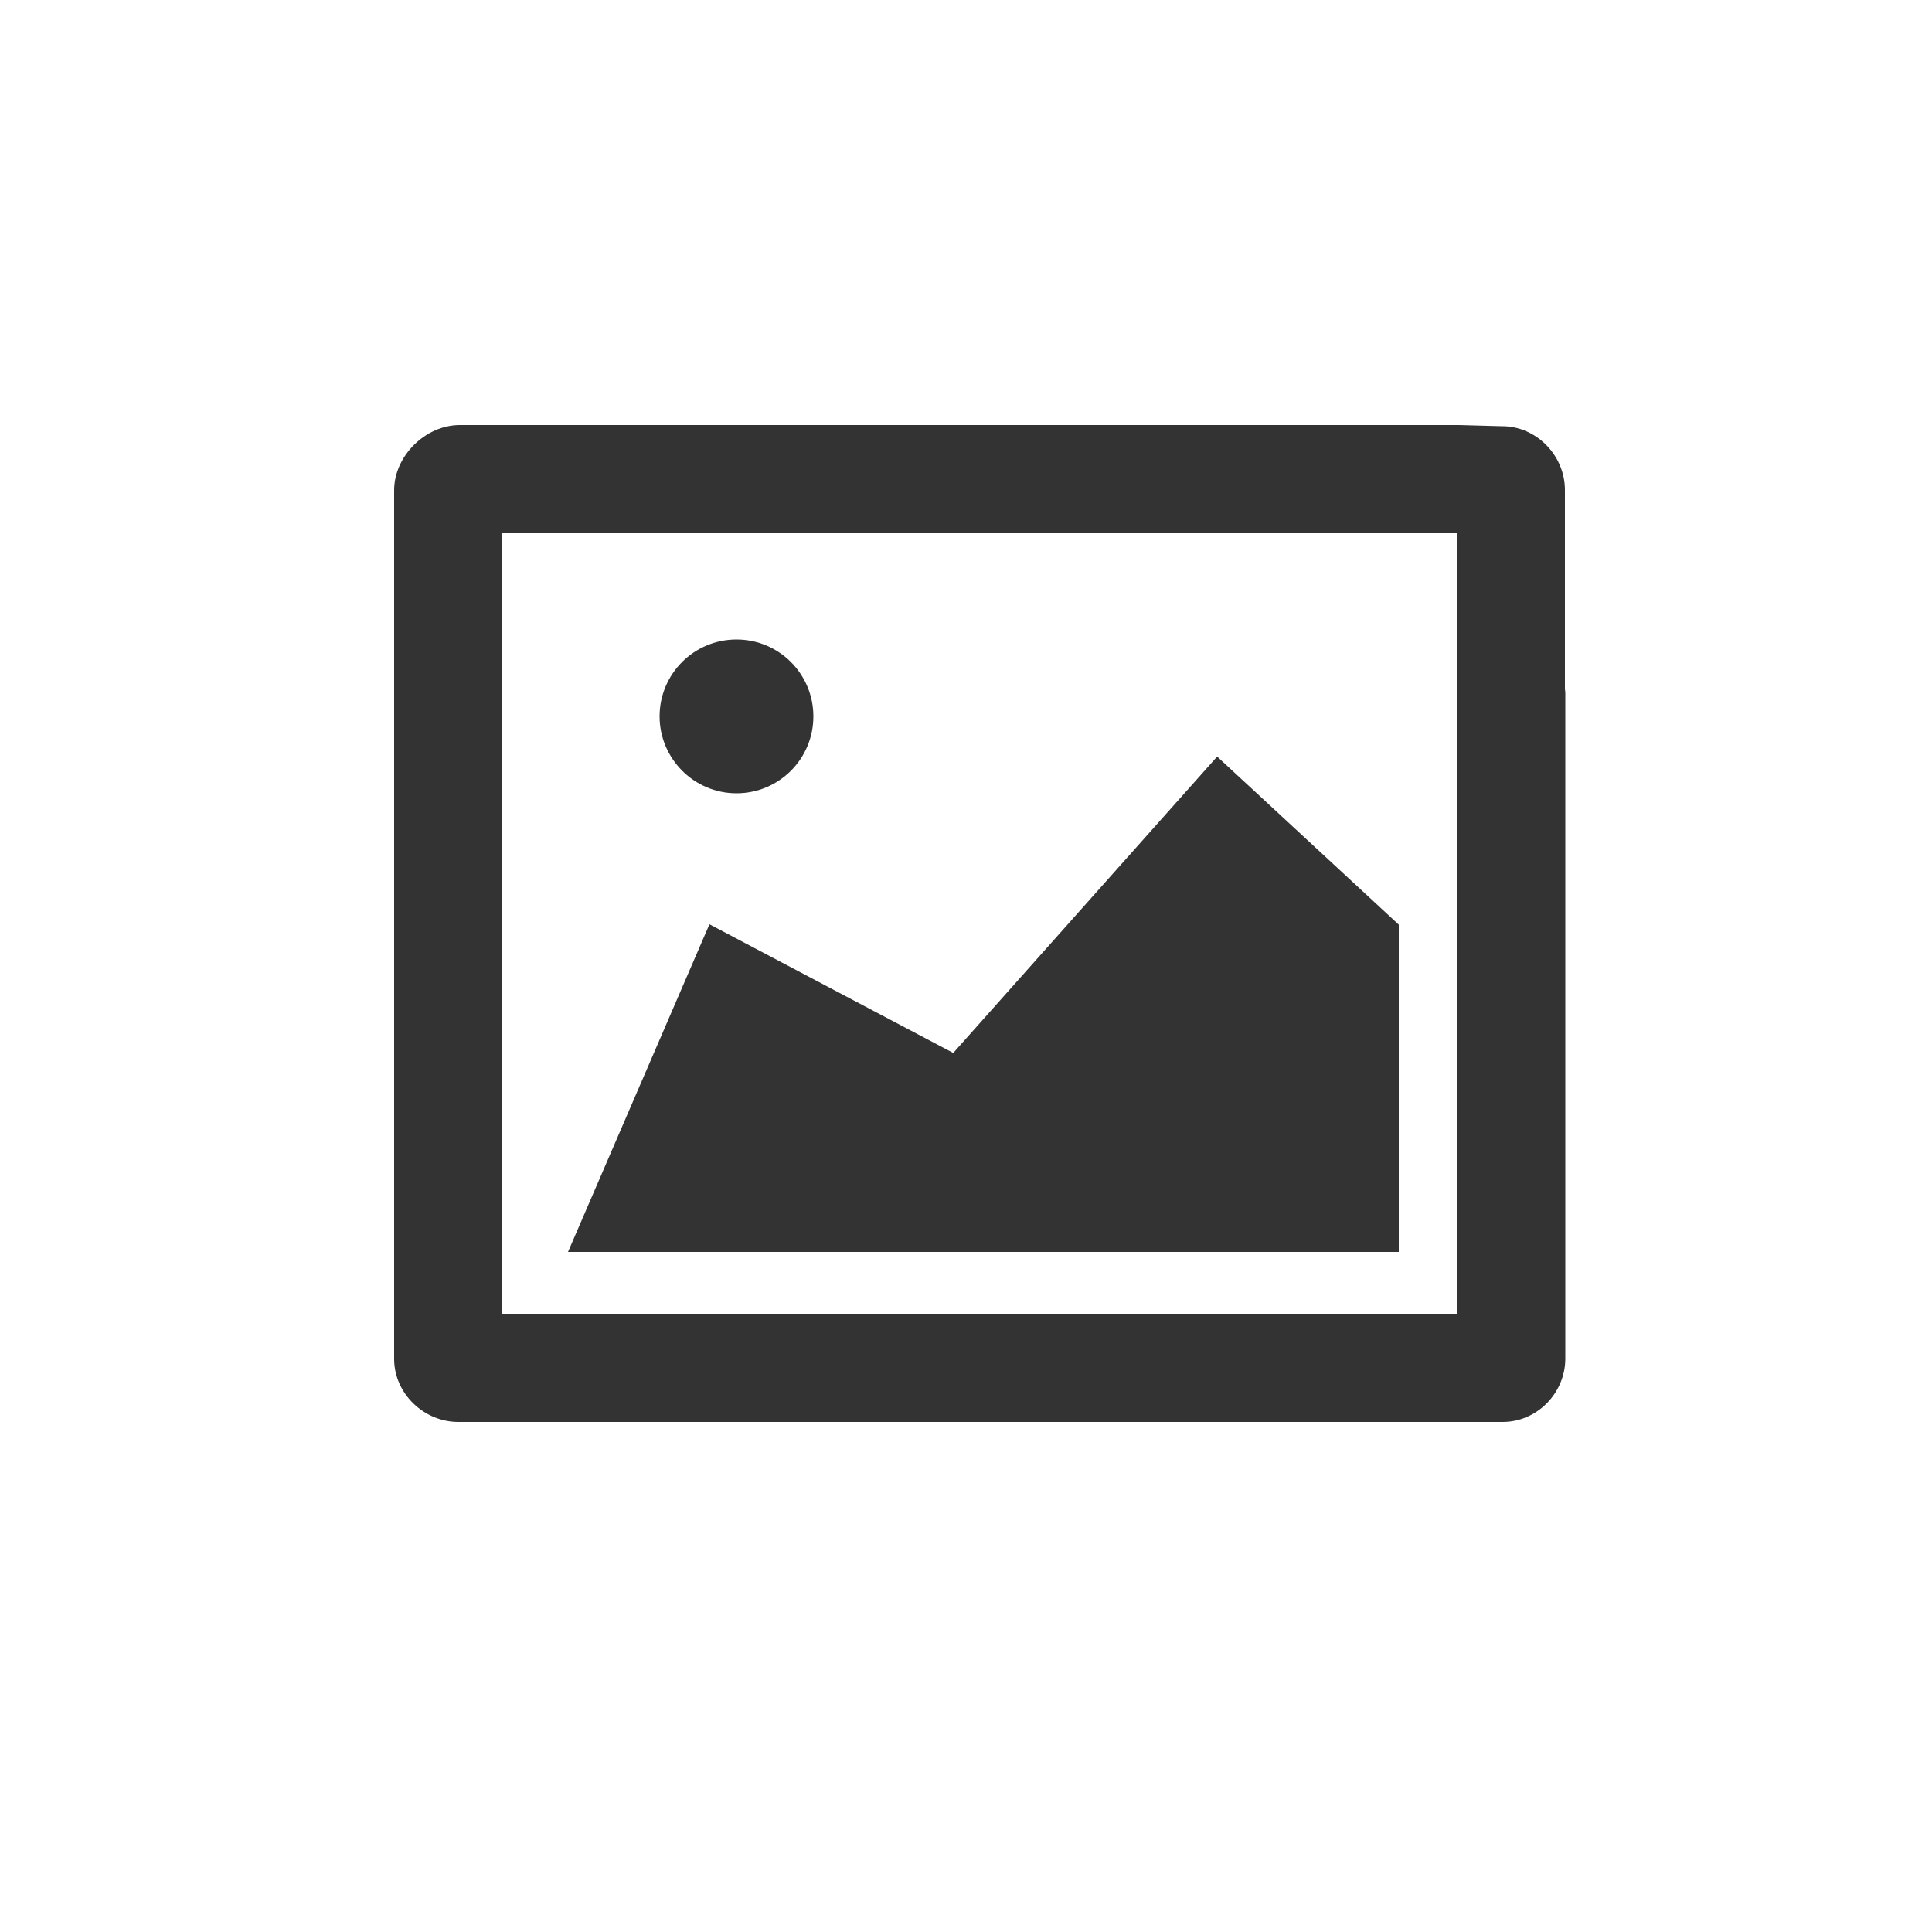 <?xml version="1.0" encoding="utf-8"?>
<!-- Generator: Adobe Illustrator 19.1.0, SVG Export Plug-In . SVG Version: 6.00 Build 0)  -->
<svg version="1.1" xmlns="http://www.w3.org/2000/svg" xmlns:xlink="http://www.w3.org/1999/xlink" x="0px" y="0px"
	 viewBox="0 0 500 500" enable-background="new 0 0 500 500" xml:space="preserve">
<g id="Ebene_2" display="none">
	<g display="inline">
		<circle fill="#F2F2F2" cx="250" cy="250" r="250"/>
	</g>
</g>
<g id="Ebene_1">
	<g>
		<path fill="#333333" d="M405,177.7V138v-11.2c0-9-7.5-16.6-16.4-16.5l-11-0.3H130.4H119c-8.9,0-17,8-17,16.9v52.3v120v41.3v11.2
			c0,9,7.8,16.4,16.8,16.3l11.3,0h247.4h11.4c8.9,0,16.2-7.5,16.2-16.4V179.2C405,178.6,405,178.2,405,177.7z M130,340v-40.7V179.2
			V138h247v161.3c0,0.6,0,1,0,1.5V340H130z M315,195.8l47,43.5V324H147l36.6-84.8l63.1,33.3L315,195.8z M170.7,185.4
			c0-11,8.9-19.9,19.9-19.9s19.9,8.9,19.9,19.9c0,11-8.9,19.9-19.9,19.9S170.7,196.3,170.7,185.4z"/>
	</g>
</g>
</svg>
